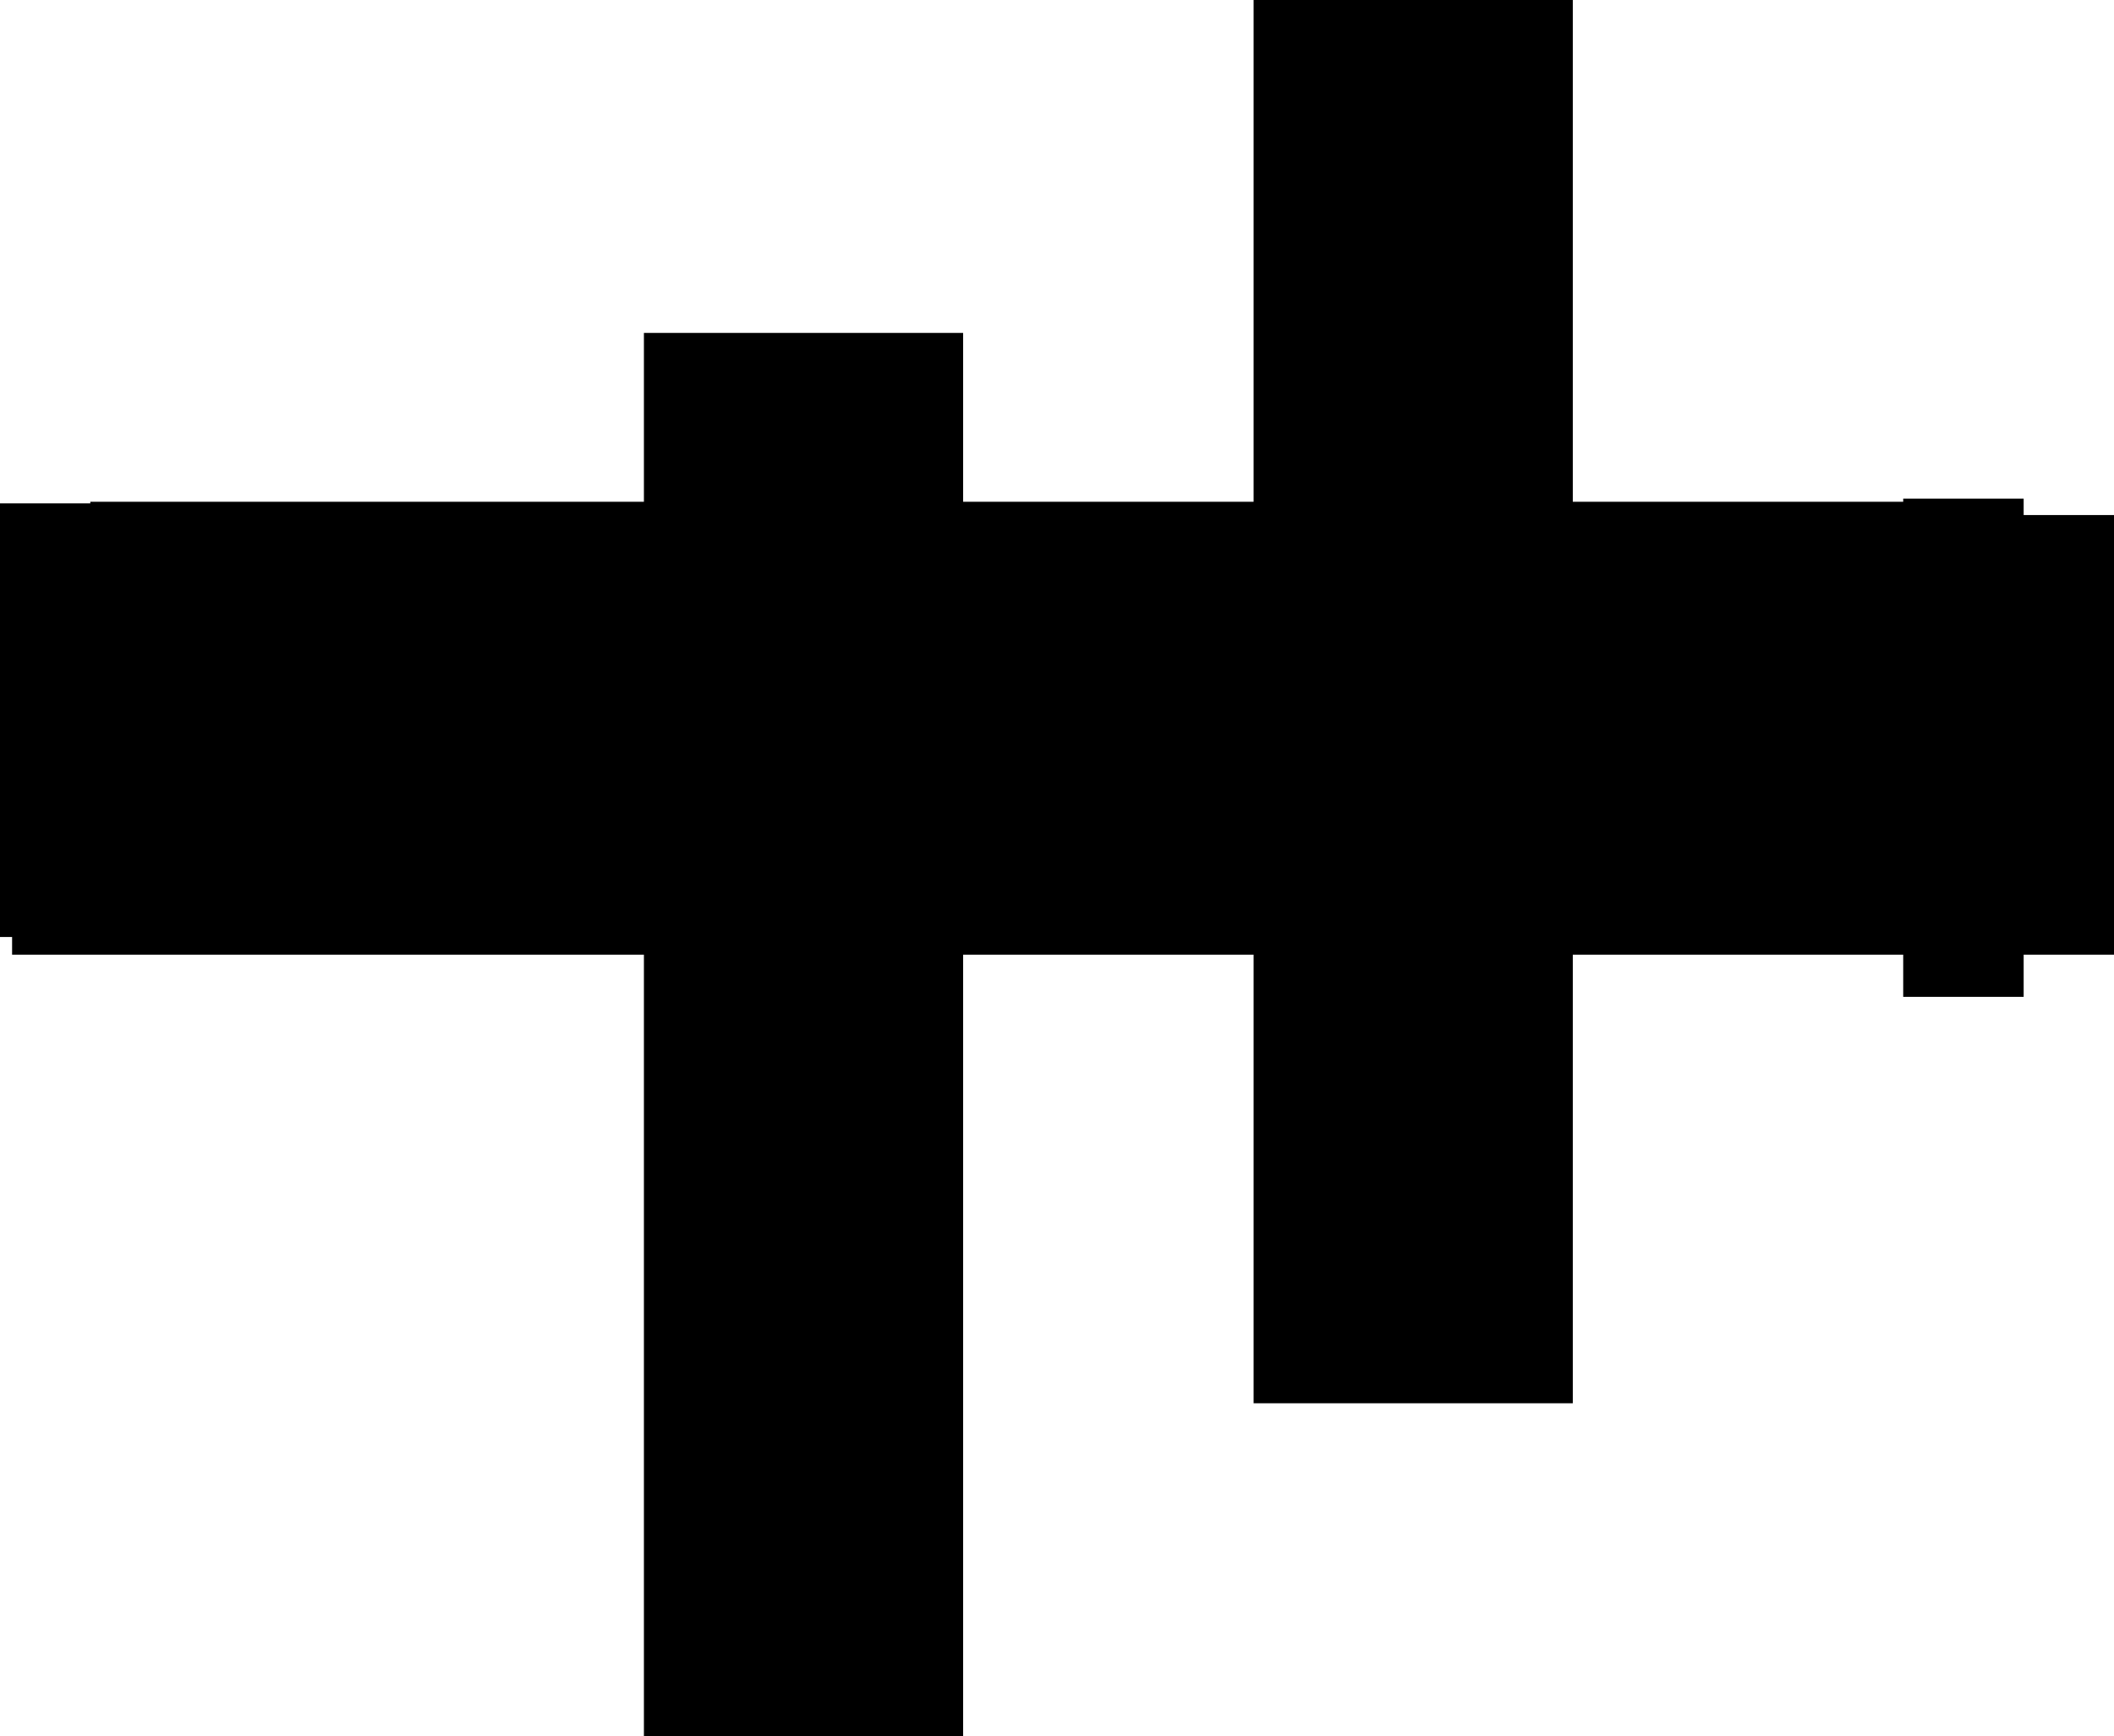 <svg version="1.1" xmlns="http://www.w3.org/2000/svg" xmlns:xlink="http://www.w3.org/1999/xlink" width="527.039" height="432.85" viewBox="0,0,527.039,432.85"><g transform="translate(21.489,-124.913)"><g data-paper-data="{&quot;isPaintingLayer&quot;:true}" fill-rule="nonzero" stroke-linejoin="miter" stroke-miterlimit="10" stroke-dasharray="" stroke-dashoffset="0" style="mix-blend-mode: normal"><path d="M1.025,360.011v-69h475.545v69z" data-paper-data="{&quot;origPos&quot;:null}" fill="#000000" stroke="#000000" stroke-width="0" stroke-linecap="butt"/><path d="M1.025,292.01v-14h475.545v14z" data-paper-data="{&quot;origPos&quot;:null}" fill="#000000" stroke="#000000" stroke-width="0" stroke-linecap="butt"/><path d="M4.028,278.01v-14h475.545v14z" data-paper-data="{&quot;origPos&quot;:null}" fill="#000000" stroke="#000000" stroke-width="0" stroke-linecap="butt"/><path d="M1.025,264.01v-14h475.545v14z" data-paper-data="{&quot;origPos&quot;:null}" fill="#000000" stroke="#000000" stroke-width="0" stroke-linecap="butt"/><path d="M15.069,292.01v-34" data-paper-data="{&quot;origPos&quot;:null}" fill="none" stroke="#000000" stroke-width="15" stroke-linecap="round"/><path d="M25.069,286.01v-25" fill="none" stroke="#000000" stroke-width="15" stroke-linecap="round"/><path d="M38.069,259.01v45" fill="none" stroke="#000000" stroke-width="15" stroke-linecap="round"/><path d="M142.069,261.01v28" fill="#000000" stroke="#000000" stroke-width="15" stroke-linecap="round"/><path d="M153.069,265.01v22" fill="#000000" stroke="#000000" stroke-width="15" stroke-linecap="round"/><path d="M166.069,260.01v45" fill="#000000" stroke="#000000" stroke-width="15" stroke-linecap="round"/><path d="M259.069,262.01v20" fill="#000000" stroke="#000000" stroke-width="15" stroke-linecap="round"/><path d="M270.069,275.01v-9" fill="#000000" stroke="#000000" stroke-width="15" stroke-linecap="round"/><path d="M282.069,261.01v36" fill="#000000" stroke="#000000" stroke-width="15" stroke-linecap="round"/><path d="M289.069,280.01v-10" fill="#000000" stroke="#000000" stroke-width="15" stroke-linecap="round"/><path d="M356.069,290.01v-32" fill="#000000" stroke="#000000" stroke-width="15" stroke-linecap="round"/><path d="M105.069,333.51c0,9.113 -8.059,16.5 -18,16.5c-9.941,0 -18,-7.387 -18,-16.5c0,-9.113 8.059,-16.5 18,-16.5c9.941,0 18,7.387 18,16.5z" data-paper-data="{&quot;origPos&quot;:null}" fill="#000000" stroke="#000000" stroke-width="0" stroke-linecap="butt"/><path d="M225.069,335.01c0,-8.284 6.716,-15 15,-15c8.284,0 15,6.716 15,15c0,8.284 -6.716,15 -15,15c-8.284,0 -15,-6.716 -15,-15z" fill="#000000" stroke="#000000" stroke-width="0" stroke-linecap="butt"/><path d="M338.069,332.51c0,-12.979 10.521,-23.5 23.5,-23.5c12.979,0 23.5,10.521 23.5,23.5c0,12.979 -10.521,23.5 -23.5,23.5c-12.979,0 -23.5,-10.521 -23.5,-23.5z" data-paper-data="{&quot;origPos&quot;:null}" fill="#000000" stroke="#000000" stroke-width="0" stroke-linecap="butt"/><path d="M74.607,313.471v-13.514h67.568v13.514z" fill="#000000" stroke="none" stroke-width="0" stroke-linecap="butt"/><path d="M40.073,319.477v-12.012h84.084v12.012z" fill="#000000" stroke="none" stroke-width="0" stroke-linecap="butt"/><path d="M-21.489,358.516v-108.108h373.874v108.108z" fill="#000000" stroke="none" stroke-width="0" stroke-linecap="butt"/><path d="M139.044,557.763v-349.85h79.58v349.85z" fill="#000000" stroke="none" stroke-width="NaN" stroke-linecap="butt"/><path d="M452.998,373.441v-124.215h30.03v124.215z" fill="#000000" stroke="none" stroke-width="0" stroke-linecap="butt"/><path d="M-18.474,362.93v-109.61h524.024v109.61z" data-paper-data="{&quot;origPos&quot;:null}" fill="#000000" stroke="none" stroke-width="0" stroke-linecap="butt"/><path d="M291.044,474.763v-349.85h79.58v349.85z" fill="#000000" stroke="none" stroke-width="NaN" stroke-linecap="butt"/></g></g></svg>